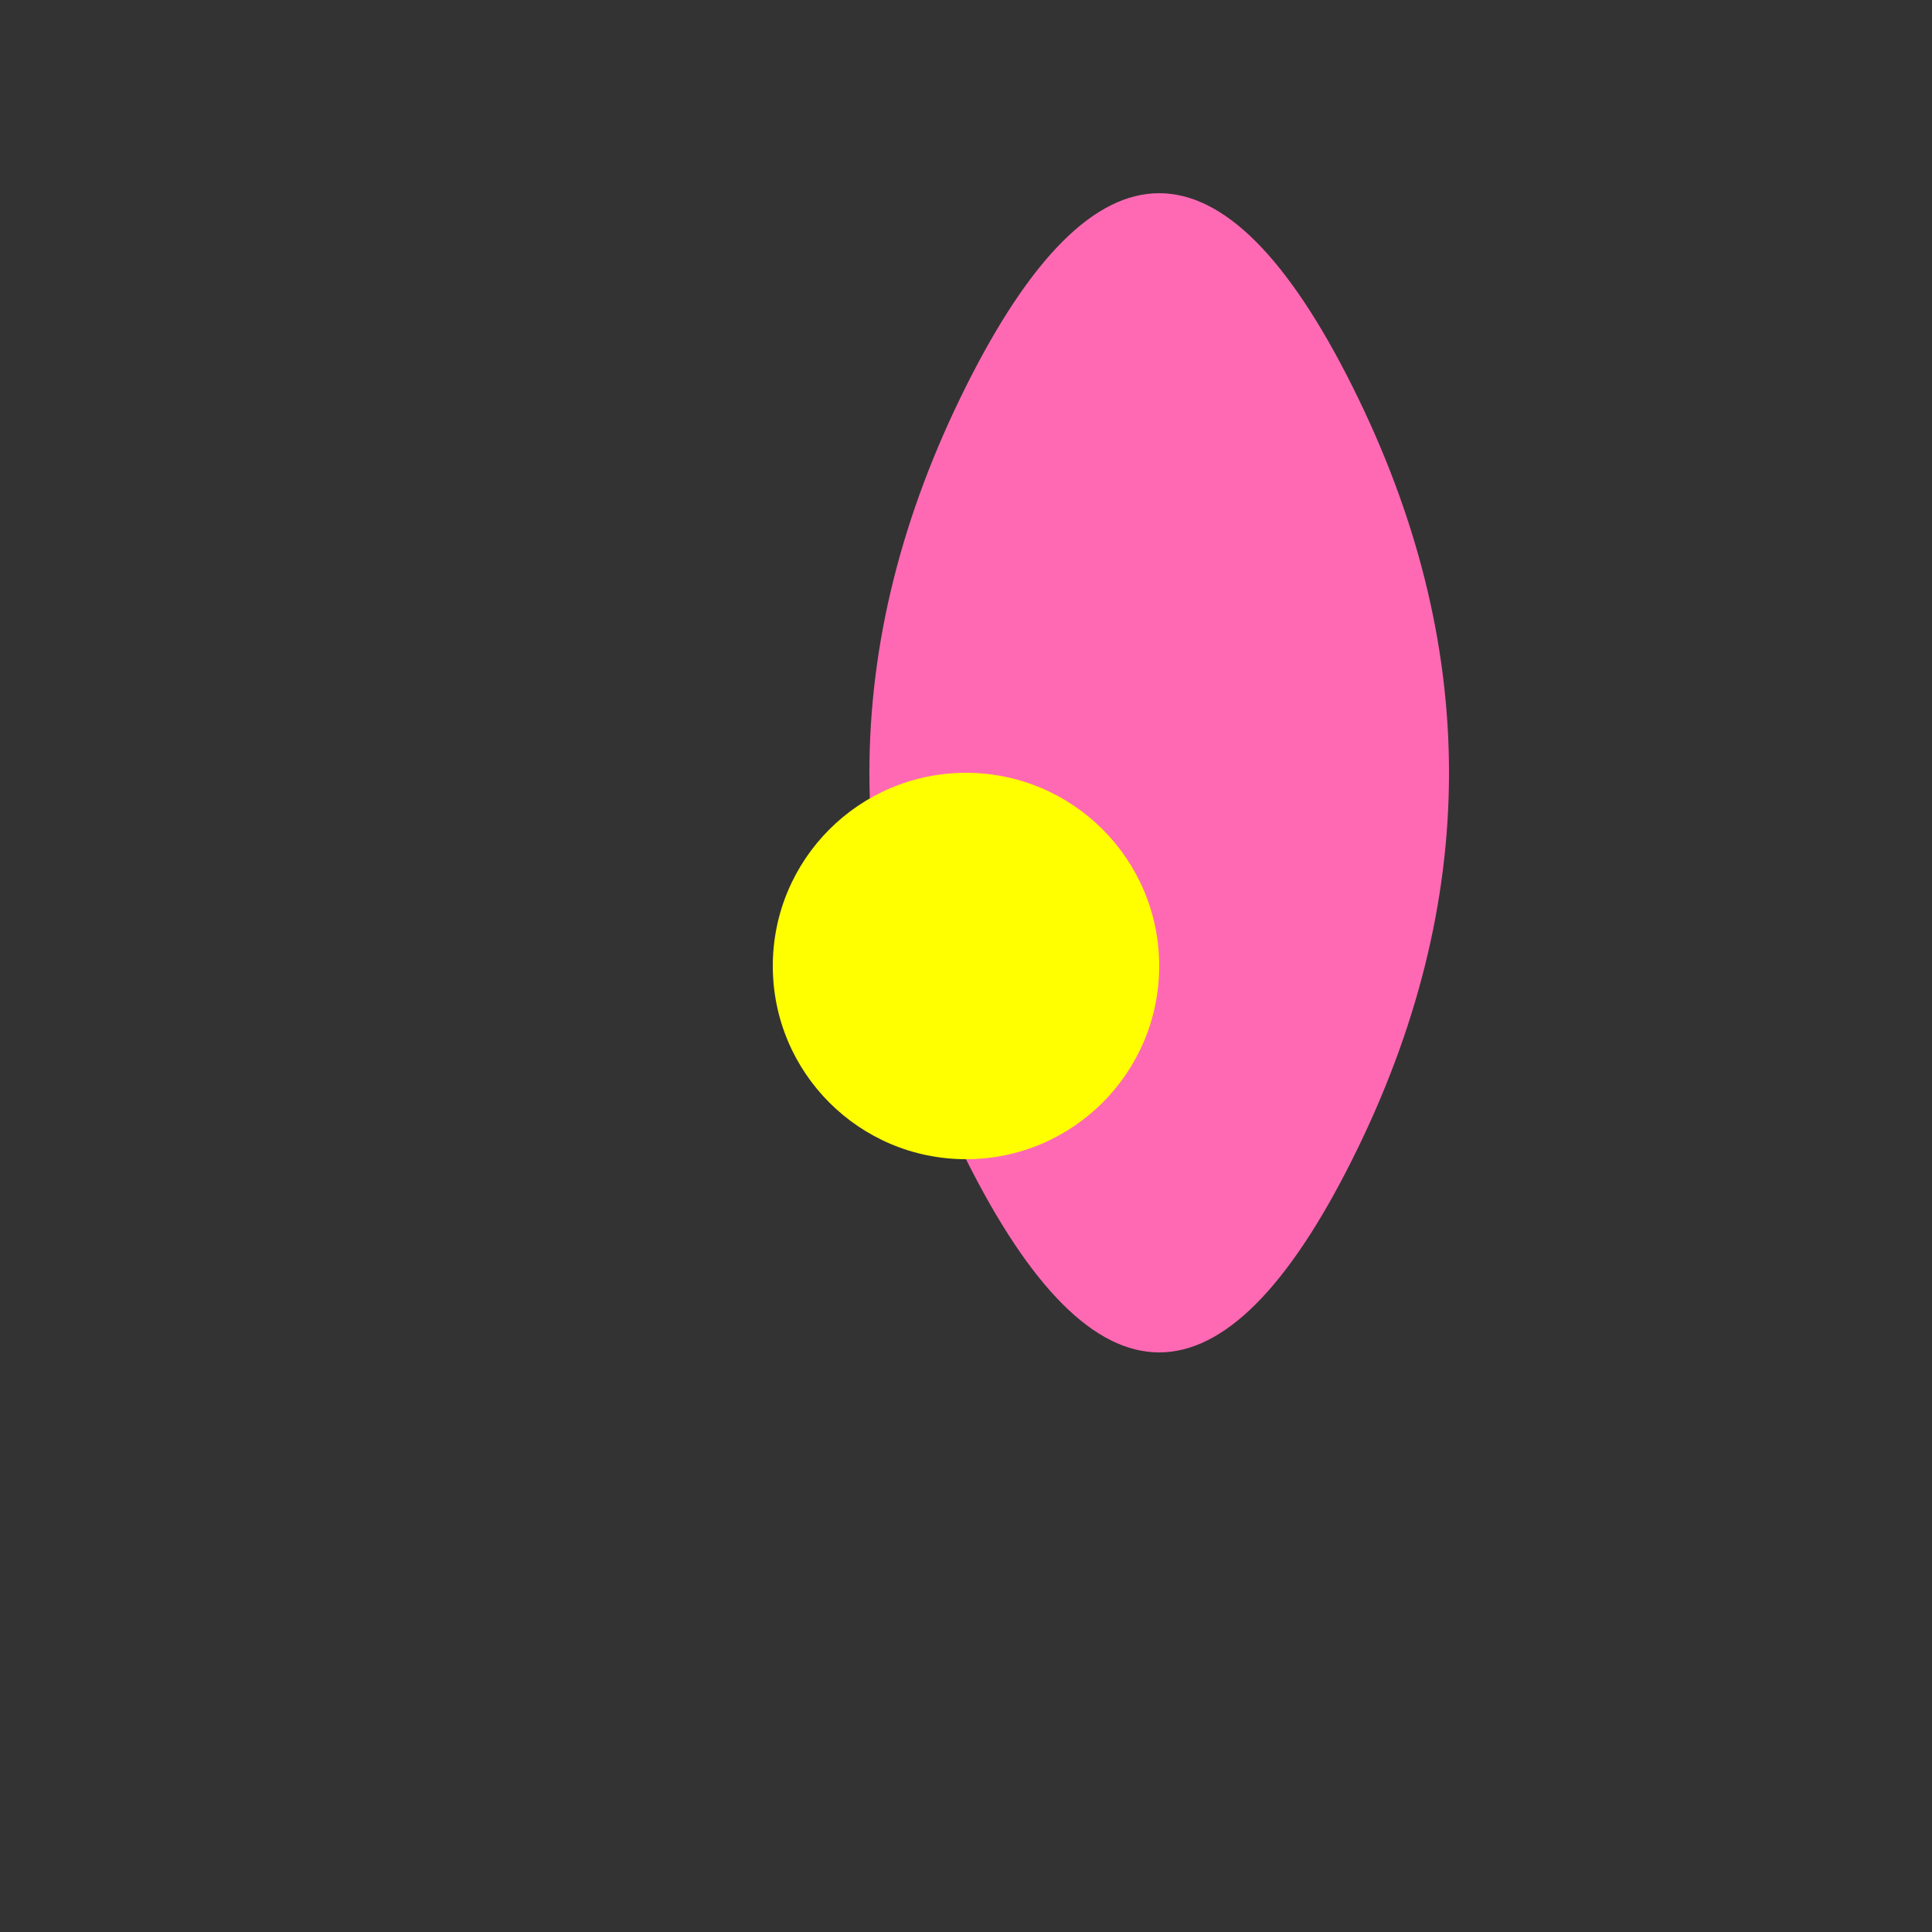 <svg width="100" height="100" xmlns="http://www.w3.org/2000/svg">
    <rect width="100%" height="100%" fill="#333333" stroke="none"/>
    <path d="M50,20 q10,-20 20,0 q10,20 0,40 q-10,20 -20,0 q-10,-20 0,-40" fill="#ff69b4" />
    <circle cx="50" cy="50" r="10" fill="#ffff00" />
</svg>